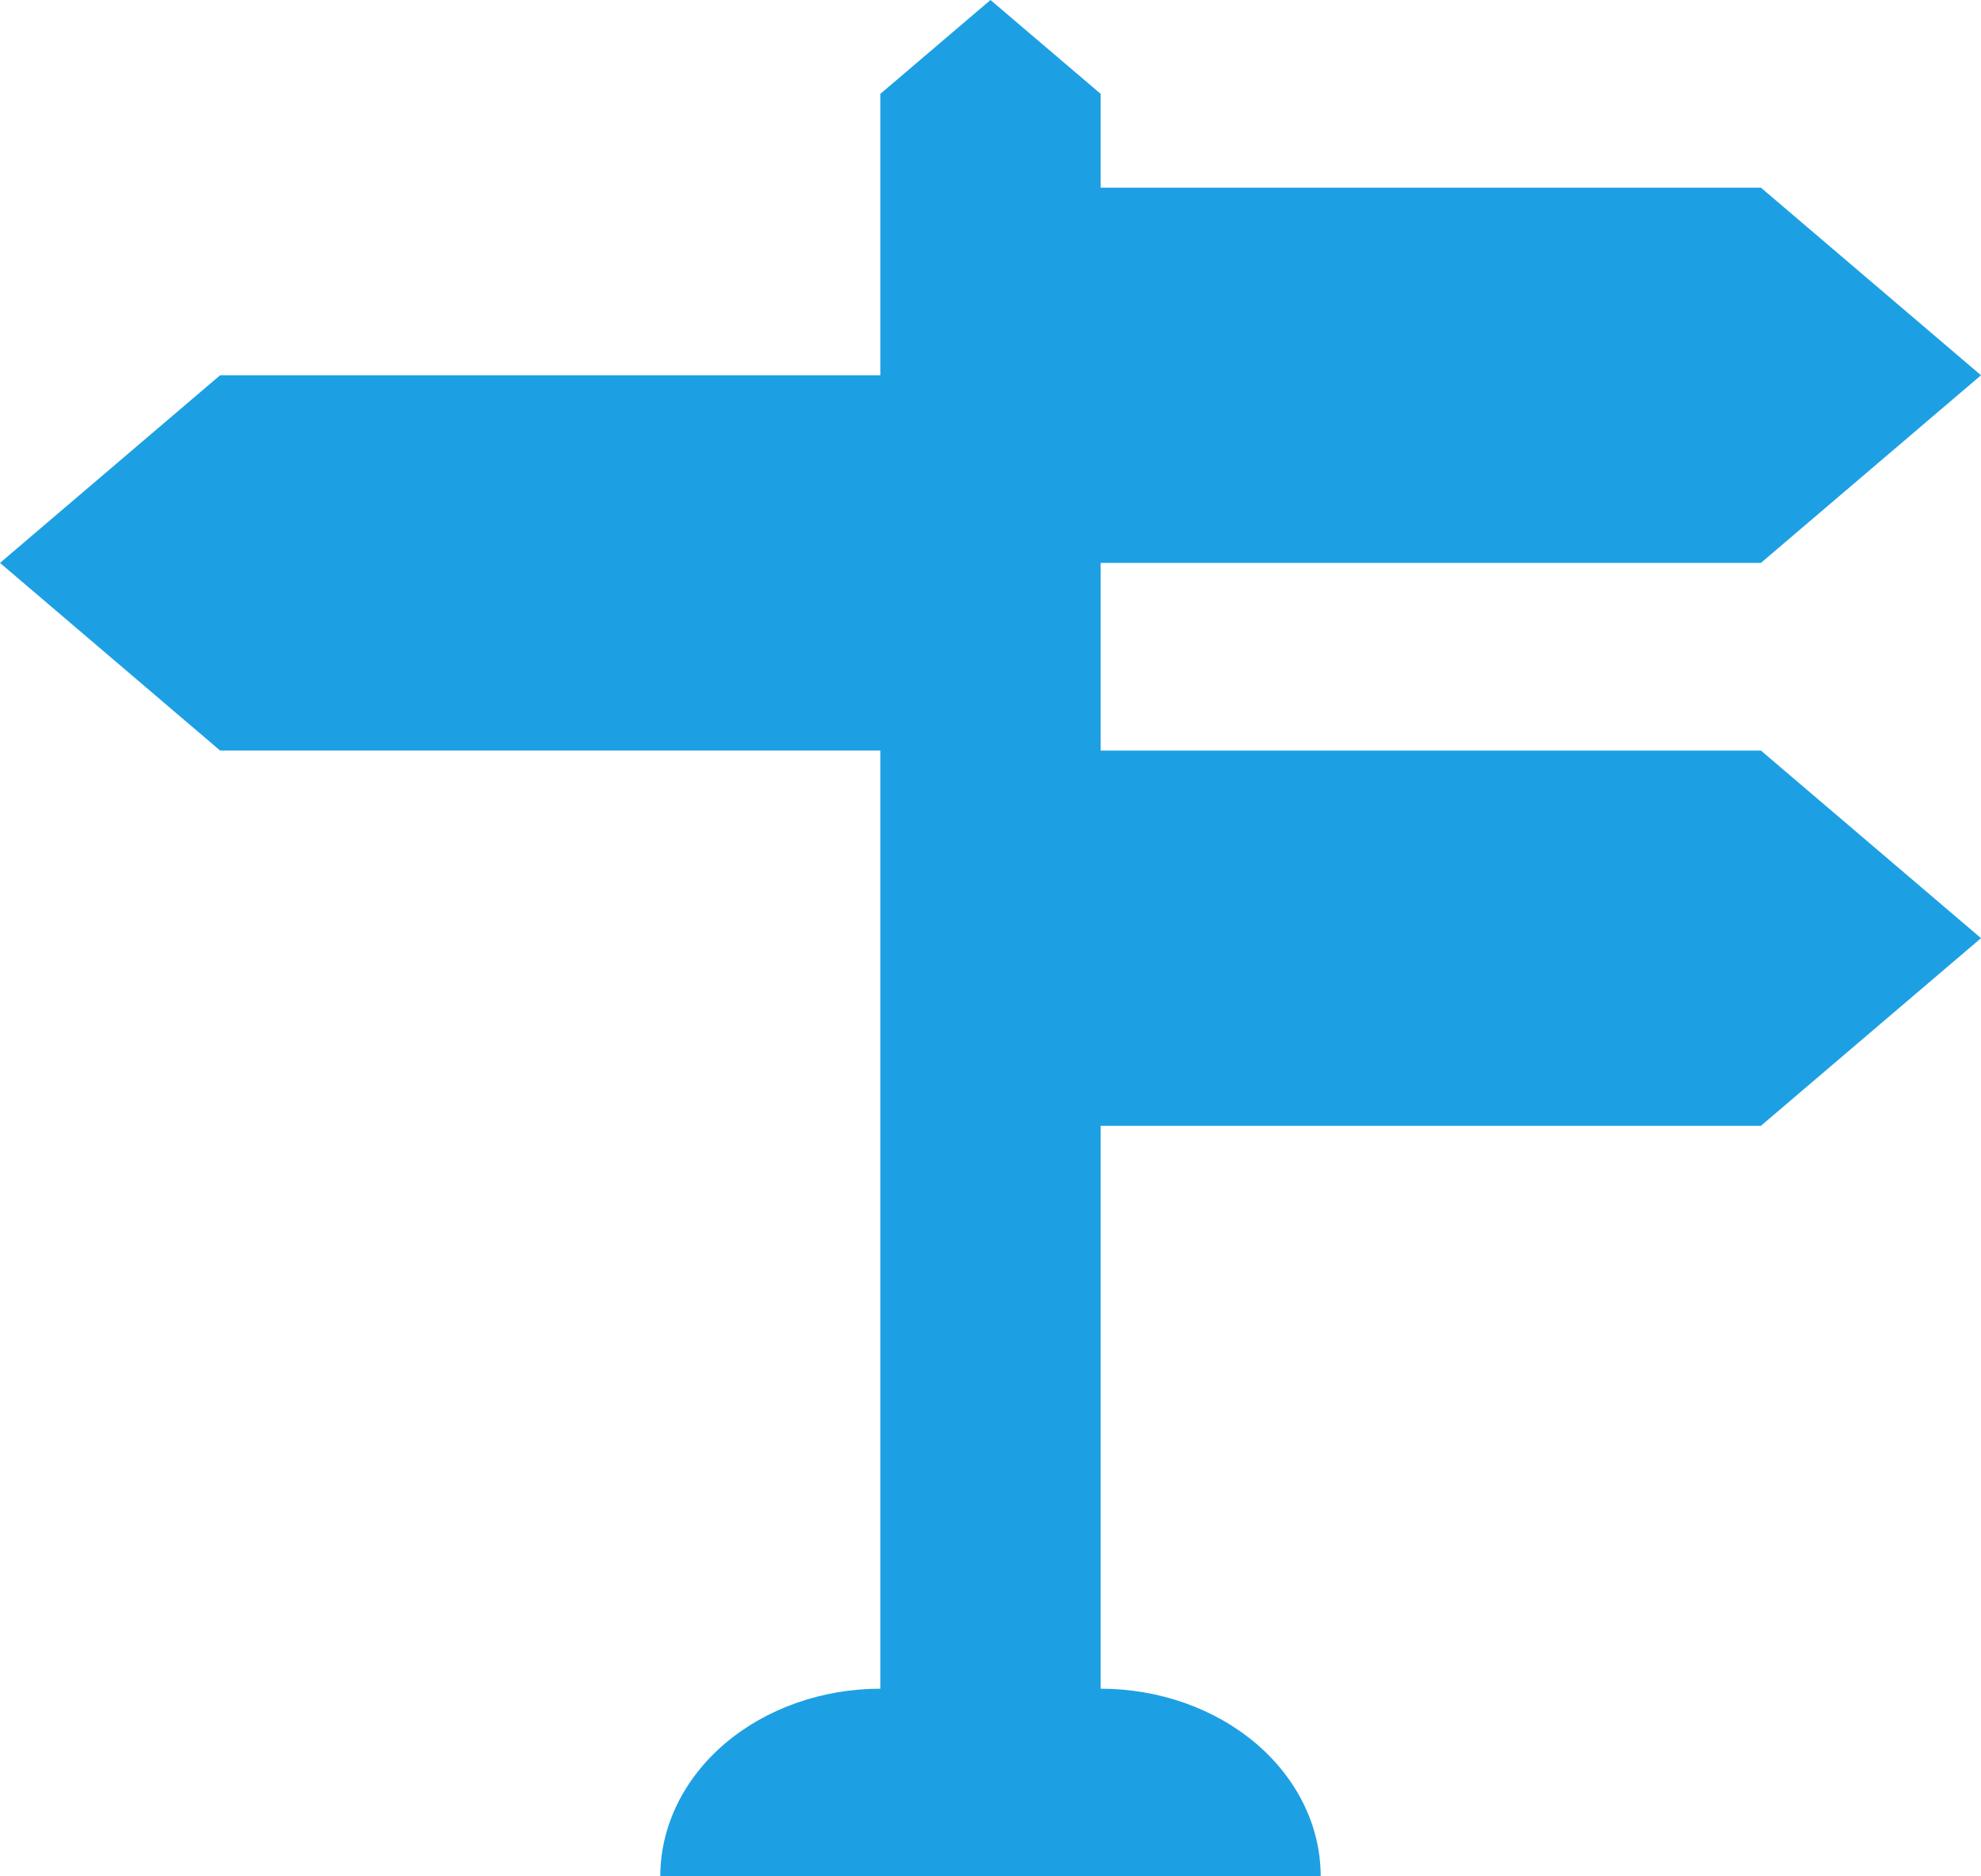 <svg width="19" height="18" viewBox="0 0 19 18" fill="none" xmlns="http://www.w3.org/2000/svg">
<path d="M8.444 7.2H2.111L0 5.4L2.111 3.6H8.444V0.9L9.5 0L10.556 0.9V1.8H16.889L19 3.6L16.889 5.4H10.556V7.2H16.889L19 9L16.889 10.8H10.556V16.2C11.116 16.2 11.652 16.39 12.048 16.727C12.444 17.065 12.667 17.523 12.667 18H6.333C6.333 17.523 6.556 17.065 6.952 16.727C7.348 16.39 7.885 16.2 8.444 16.2V7.2Z" fill="#1CA0E3"/>
</svg>
